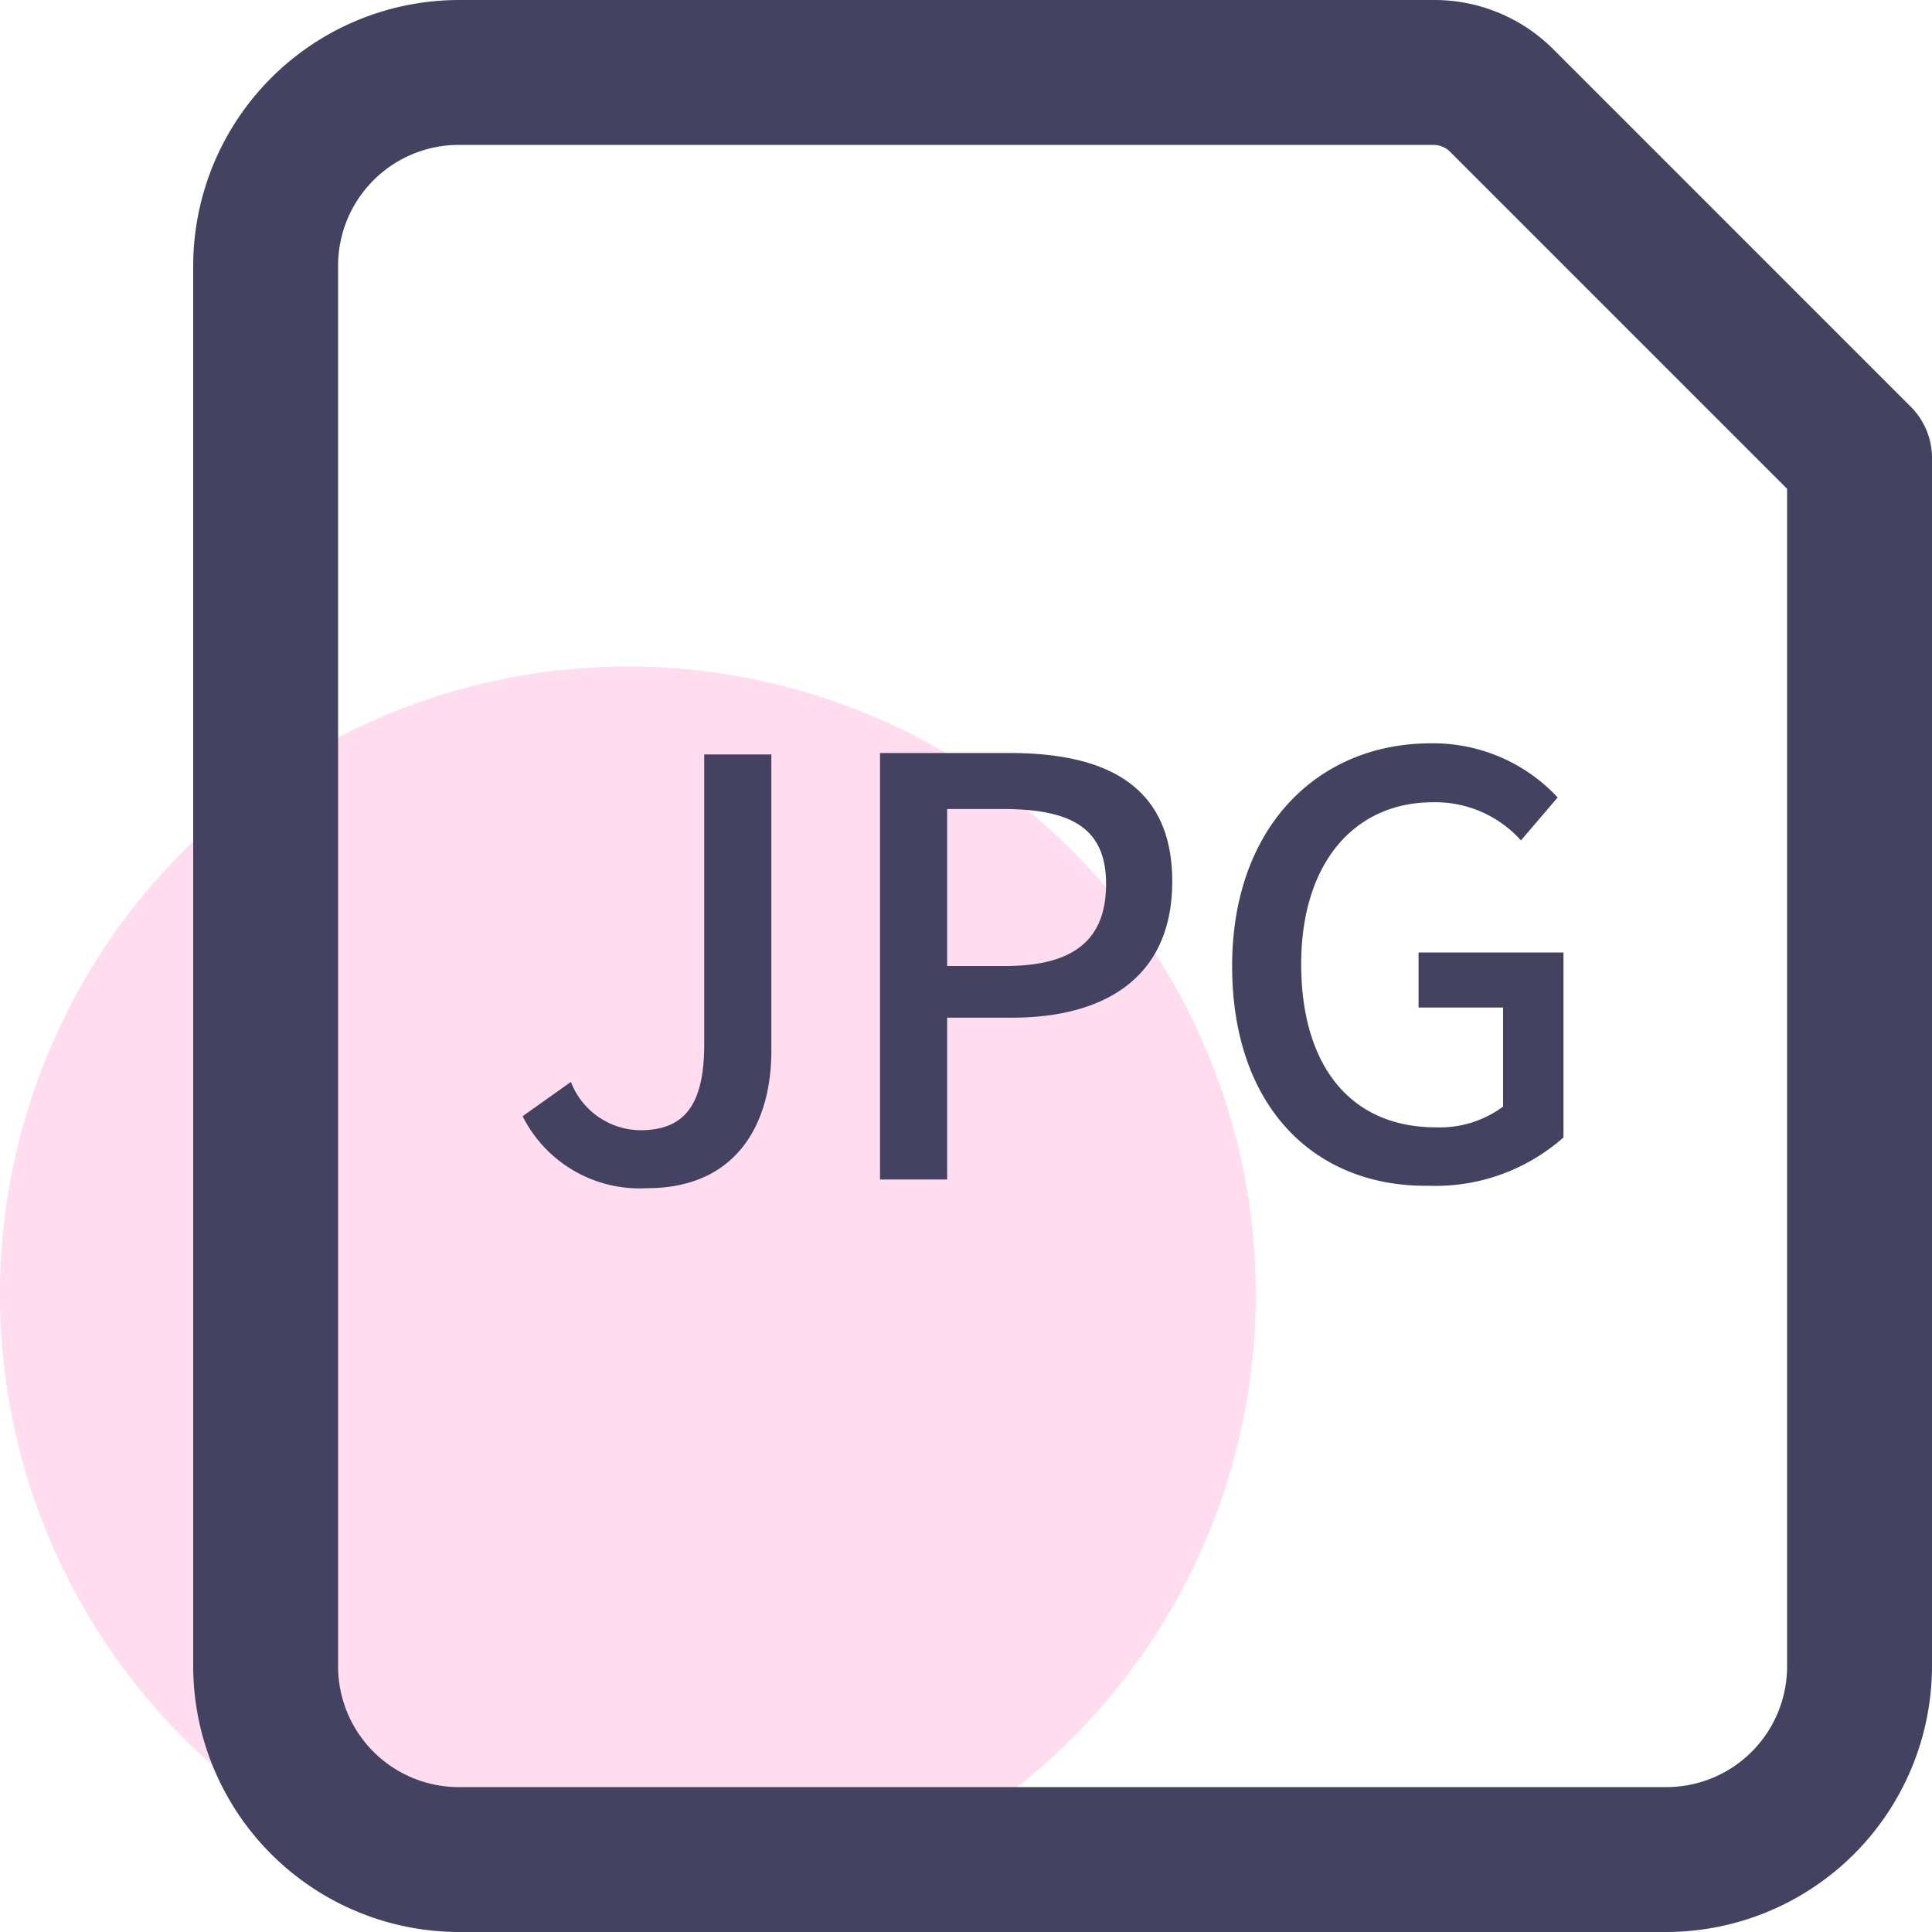 <?xml version="1.0" standalone="no"?><!DOCTYPE svg PUBLIC "-//W3C//DTD SVG 1.1//EN" "http://www.w3.org/Graphics/SVG/1.1/DTD/svg11.dtd"><svg class="icon" width="128px" height="128.00px" viewBox="0 0 1024 1024" version="1.1" xmlns="http://www.w3.org/2000/svg"><path d="M332.799 686.081m-332.799 0a332.799 332.799 0 1 0 665.598 0 332.799 332.799 0 1 0-665.598 0Z" fill="#FFDCEE" /><path d="M883.197 1024h-639.998A141.056 141.056 0 0 1 102.4 883.2v-742.398A141.056 141.056 0 0 1 243.199 0.003h516.35a89.088 89.088 0 0 1 63.232 25.6l189.695 189.695A38.4 38.4 0 0 1 1023.997 243.202v639.998a141.056 141.056 0 0 1-140.8 140.8zM243.199 76.803A64 64 0 0 0 179.199 140.803v742.398A64 64 0 0 0 243.199 947.2h639.998a64 64 0 0 0 64-64V259.074l-179.199-179.199a12.8 12.8 0 0 0-8.448-3.072z" fill="#434260" /><path d="M276.991 591.617l25.6-18.176a39.936 39.936 0 0 0 36.608 25.6c22.784 0 34.048-12.288 34.048-45.568v-153.6h35.584v156.928c0 40.448-19.712 72.96-65.792 72.96a69.376 69.376 0 0 1-66.048-38.144zM466.431 399.106h68.608c51.2 0 86.272 17.152 86.272 68.096s-35.84 72.192-84.992 72.192h-34.304v85.76h-35.584zM532.734 512.002c36.352 0 53.504-13.824 53.504-43.52s-18.688-39.68-54.528-39.68h-29.696V512.002zM653.054 512.002c0-73.728 45.568-118.016 105.216-118.016a90.112 90.112 0 0 1 67.328 28.672l-19.456 22.784a60.928 60.928 0 0 0-46.592-20.224c-41.984 0-69.888 32.512-69.888 85.76s25.6 86.528 71.424 86.528a56.064 56.064 0 0 0 35.584-11.008v-52.48h-44.8v-29.184h76.8v98.048a102.4 102.4 0 0 1-71.424 25.6c-60.416 0.768-104.192-41.728-104.192-116.48z" fill="#434260" /></svg>